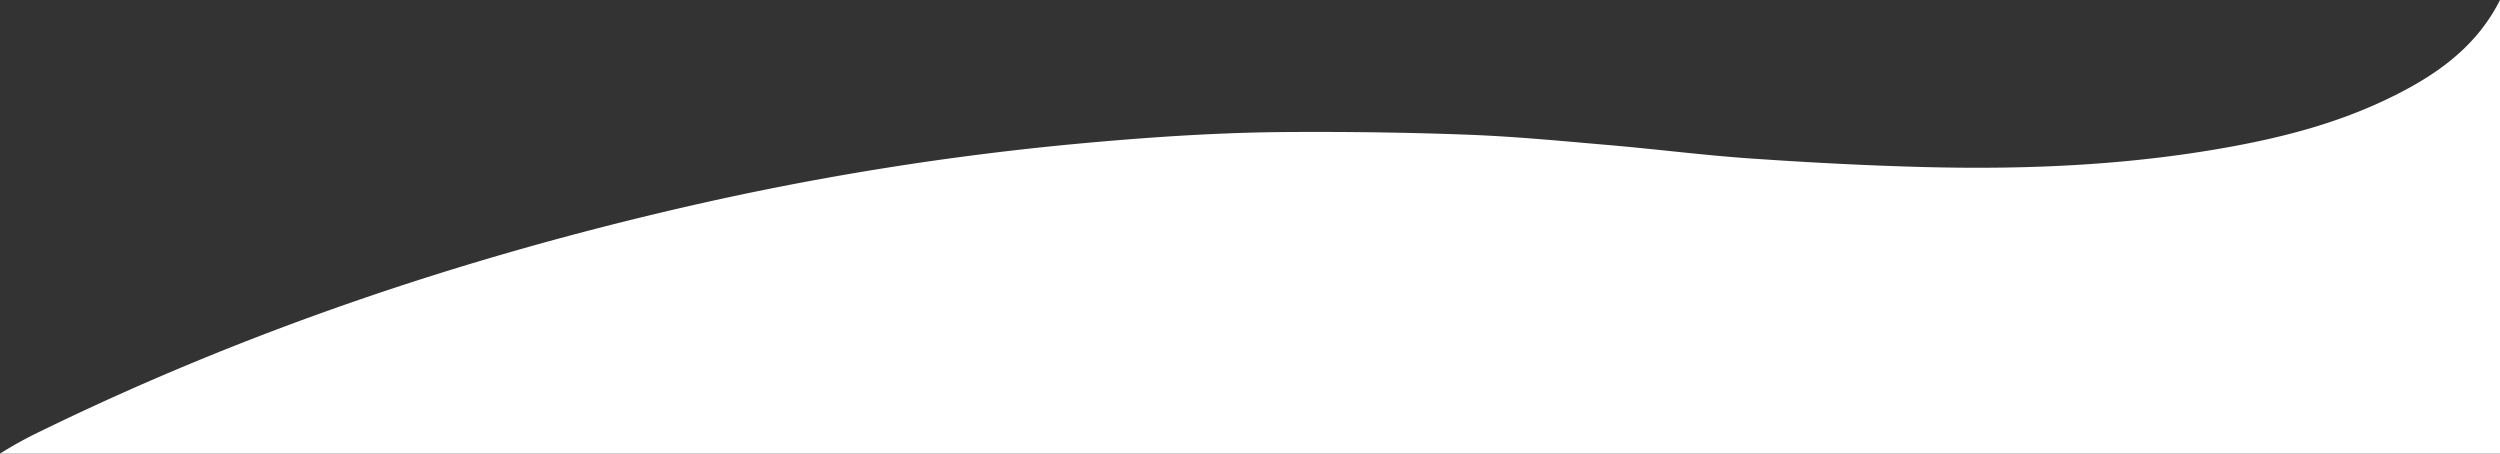 <svg xmlns="http://www.w3.org/2000/svg" viewBox="0 0 1917.93 348"><rect x="0" y="0" width="1917.93" height="348" fill="#333333" stroke="none"/><defs><style>.cls-1{fill:#fff;}</style></defs><title>Ресурс 1</title><g id="Шар_2" data-name="Шар 2"><g id="Шар_1-2" data-name="Шар 1"><path class="cls-1" d="M1917.93,0V348H0a310.1,310.1,0,0,1,30.8-17c157.77-77,323-132.61,493.82-172a2287.6,2287.6,0,0,1,308-49.28c52-4.71,104-8.15,156.18-8.44,46.14-.26,92.33.33,138.43,2.11,36.09,1.4,72.12,4.91,108.13,8,36.17,3.13,72.23,7.77,108.44,10.25,44.53,3.05,89.15,5.43,133.77,6.55,79.59,2,158.91-1.58,237.39-16.29,39.36-7.38,77.91-17.7,114.27-34.87C1865.93,59.71,1898.95,37.88,1917.93,0Z"/></g></g></svg>